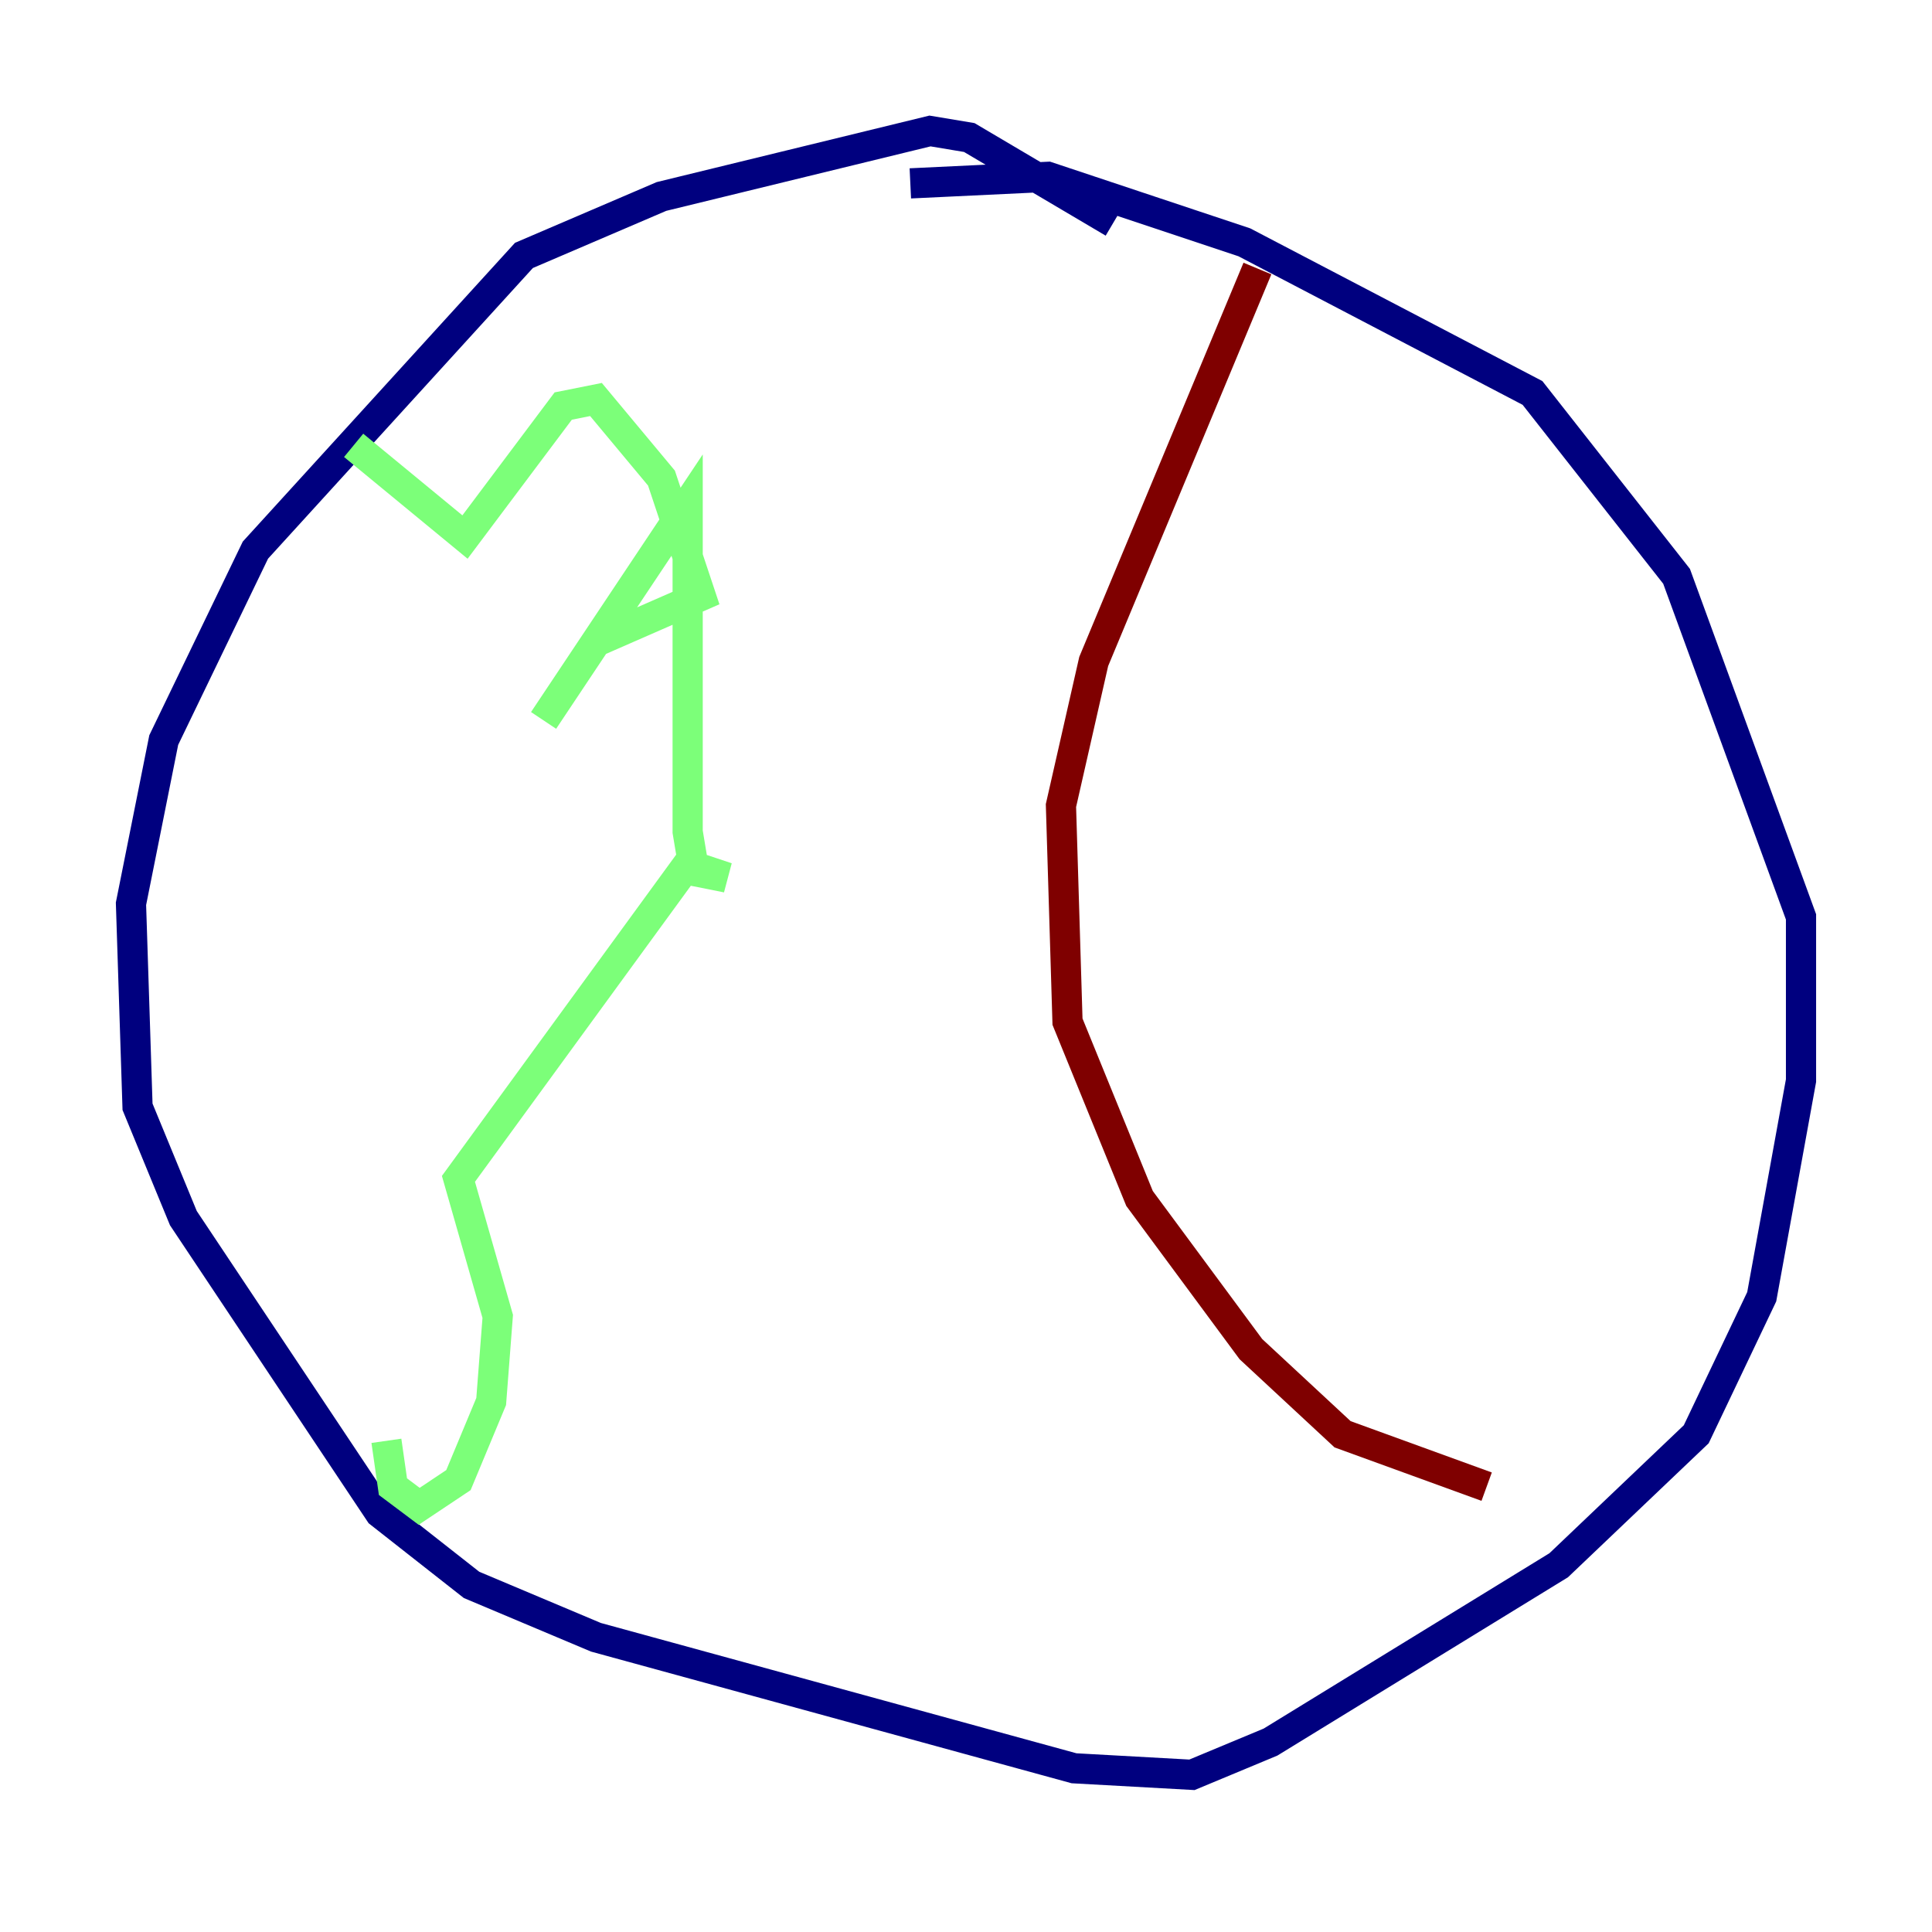 <?xml version="1.0" encoding="utf-8" ?>
<svg baseProfile="tiny" height="128" version="1.2" viewBox="0,0,128,128" width="128" xmlns="http://www.w3.org/2000/svg" xmlns:ev="http://www.w3.org/2001/xml-events" xmlns:xlink="http://www.w3.org/1999/xlink"><defs /><polyline fill="none" points="73.763,14.752 64.217,9.112 61.614,8.678 43.824,13.017 34.712,16.922 16.922,36.447 10.848,49.031 8.678,59.878 9.112,73.329 12.149,80.705 25.166,100.231 31.241,105.003 39.485,108.475 71.159,117.153 78.969,117.586 84.176,115.417 103.268,103.702 112.38,95.024 116.719,85.912 119.322,71.593 119.322,60.746 111.078,38.183 101.532,26.034 82.441,16.054 69.424,11.715 60.312,12.149" stroke="#00007f" stroke-width="2" /><polyline fill="none" points="23.43,29.505 30.807,35.58 37.315,26.902 39.485,26.468 43.824,31.675 46.427,39.485 39.485,42.522 36.014,47.729 45.559,33.41 45.559,55.105 45.993,57.709 48.163,58.142 45.559,57.275 30.373,78.102 32.976,87.214 32.542,92.854 30.373,98.061 27.77,99.797 26.034,98.495 25.6,95.458" stroke="#7cff79" stroke-width="2" /><polyline fill="none" points="83.308,17.79 72.461,43.824 70.291,53.37 70.725,67.688 75.498,79.403 82.875,89.383 88.949,95.024 98.495,98.495" stroke="#7f0000" stroke-width="2" /></svg>